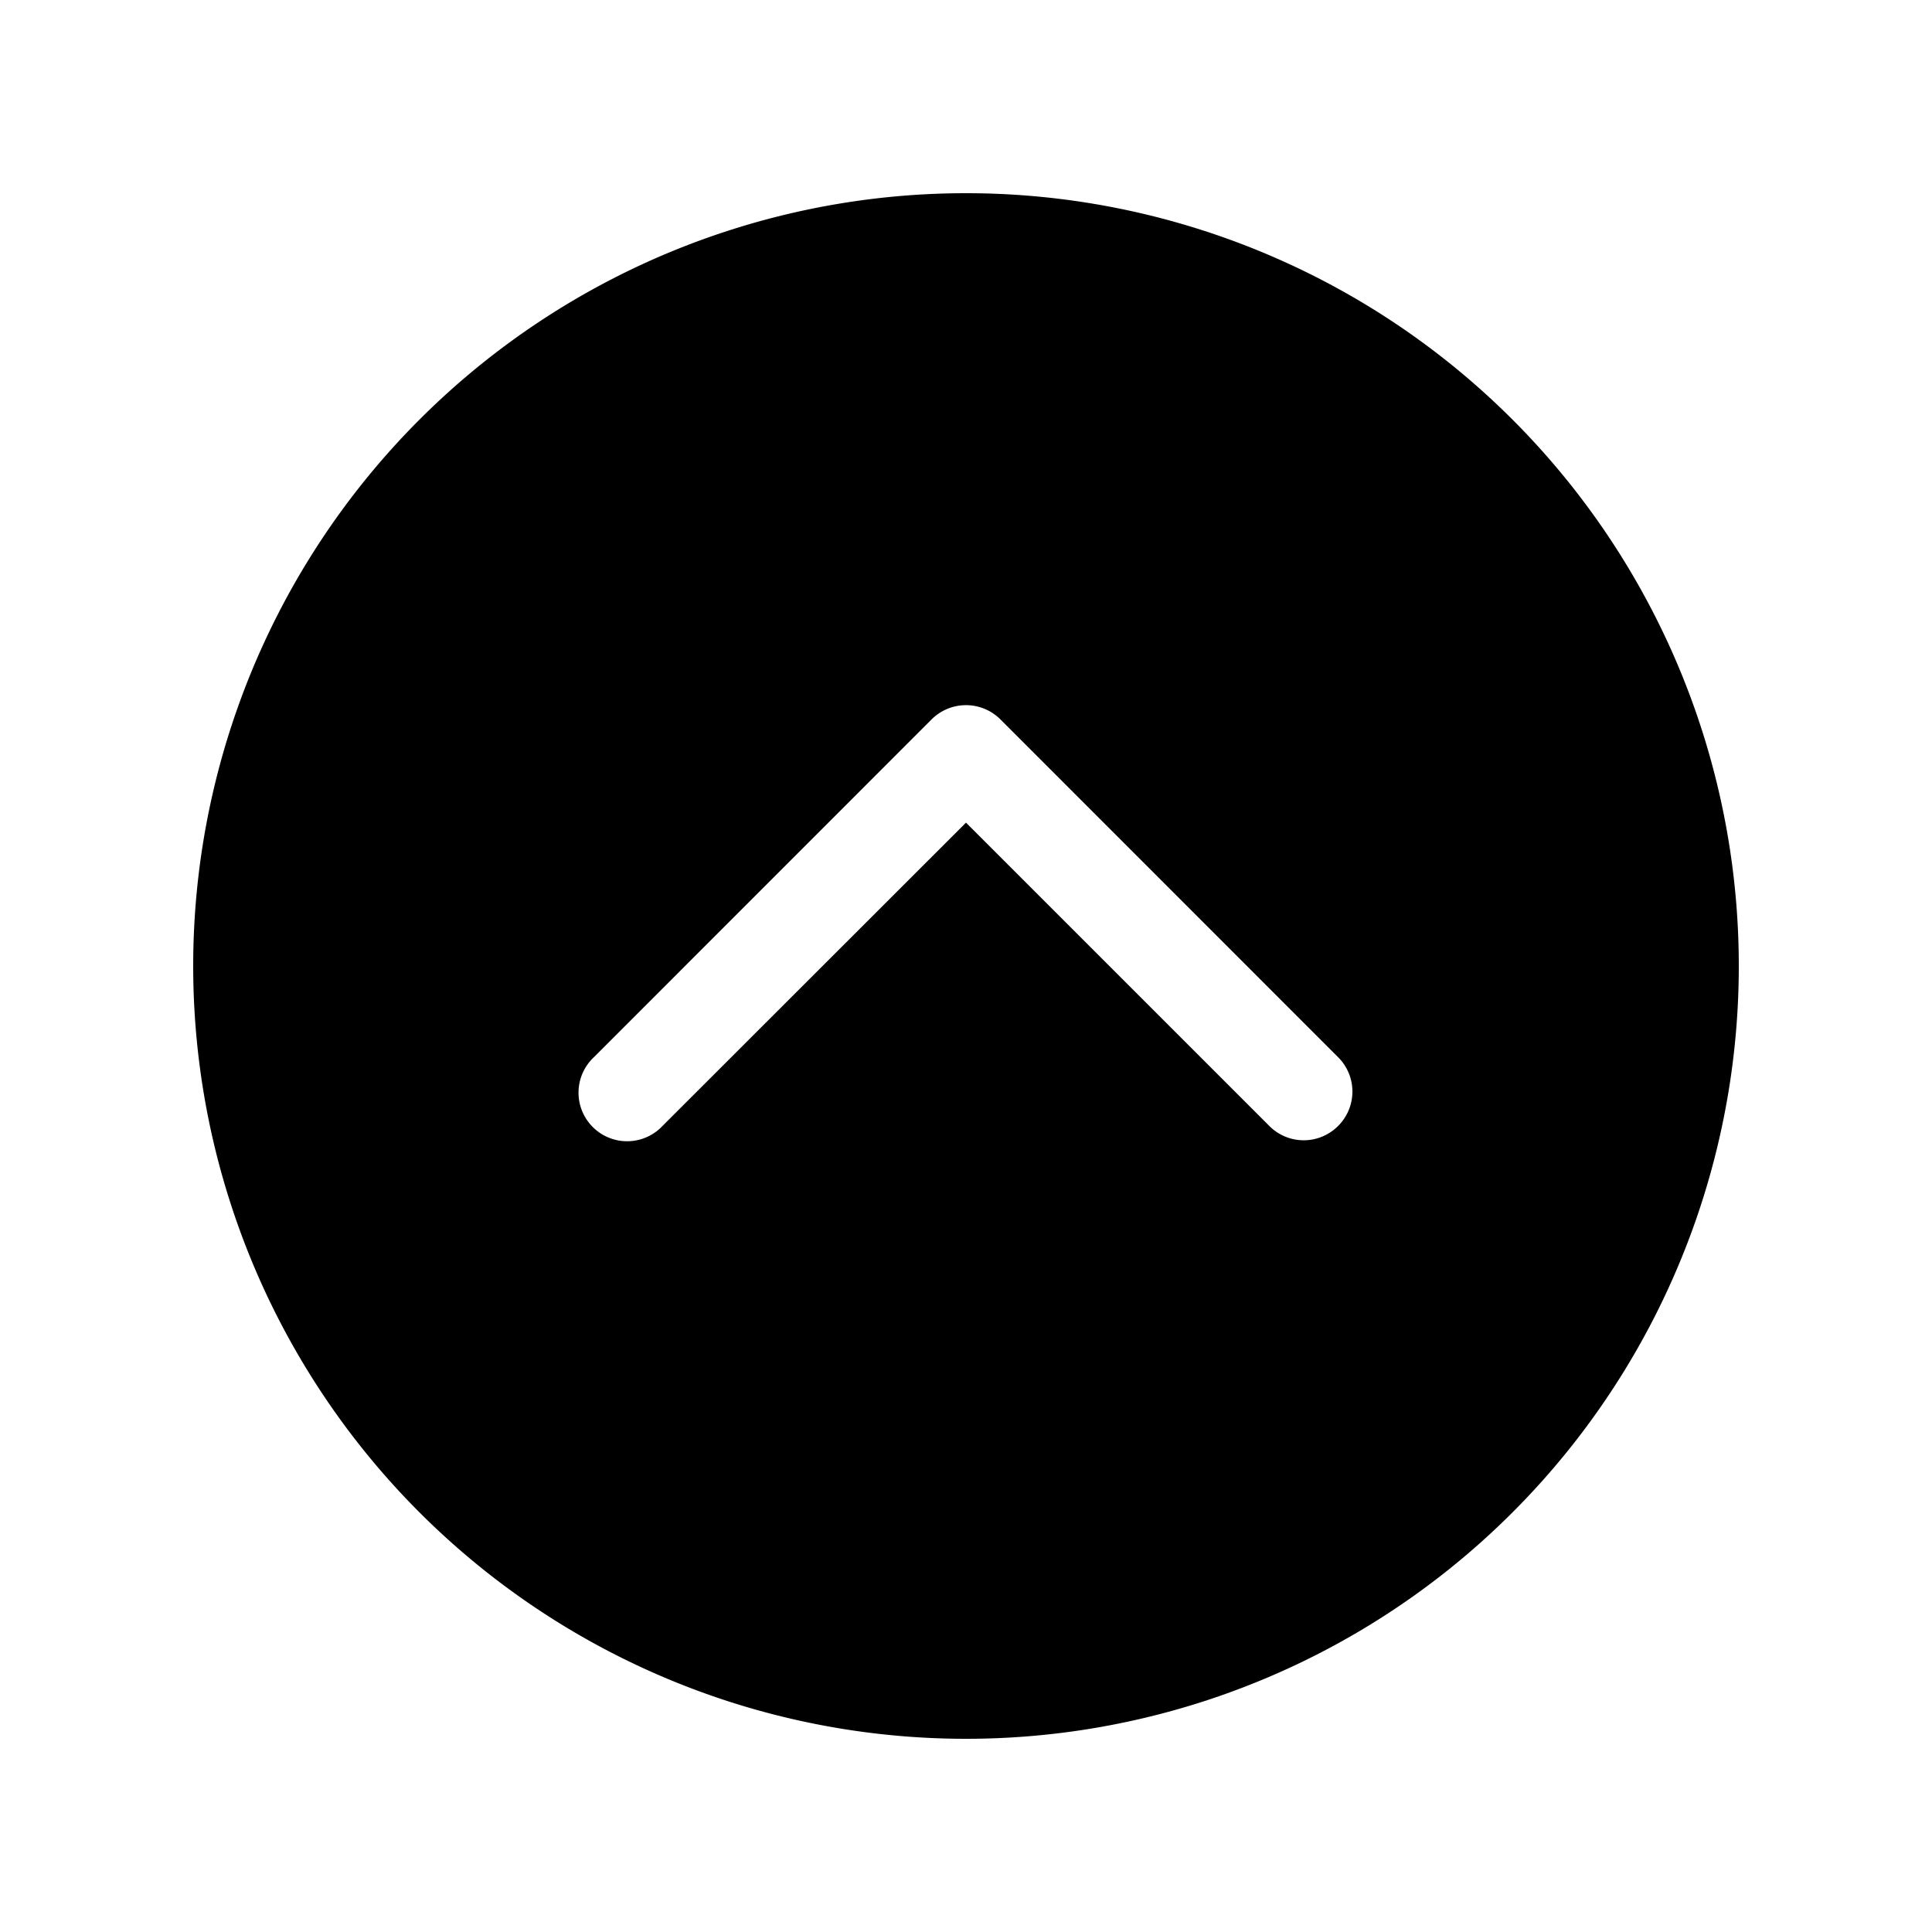 <svg xmlns="http://www.w3.org/2000/svg" viewBox="0 0 20 20">
    <path fill="#000" fill-rule="evenodd" d="M10 18a8 8 0 1 1 0-16 8 8 0 0 1 0 16m-3.852-7.056a.503.503 0 1 0 .71.712L10 8.516l3.14 3.14a.502.502 0 0 0 .712 0 .502.502 0 0 0 0-.712l-3.496-3.497a.504.504 0 0 0-.712 0"/>
</svg>
